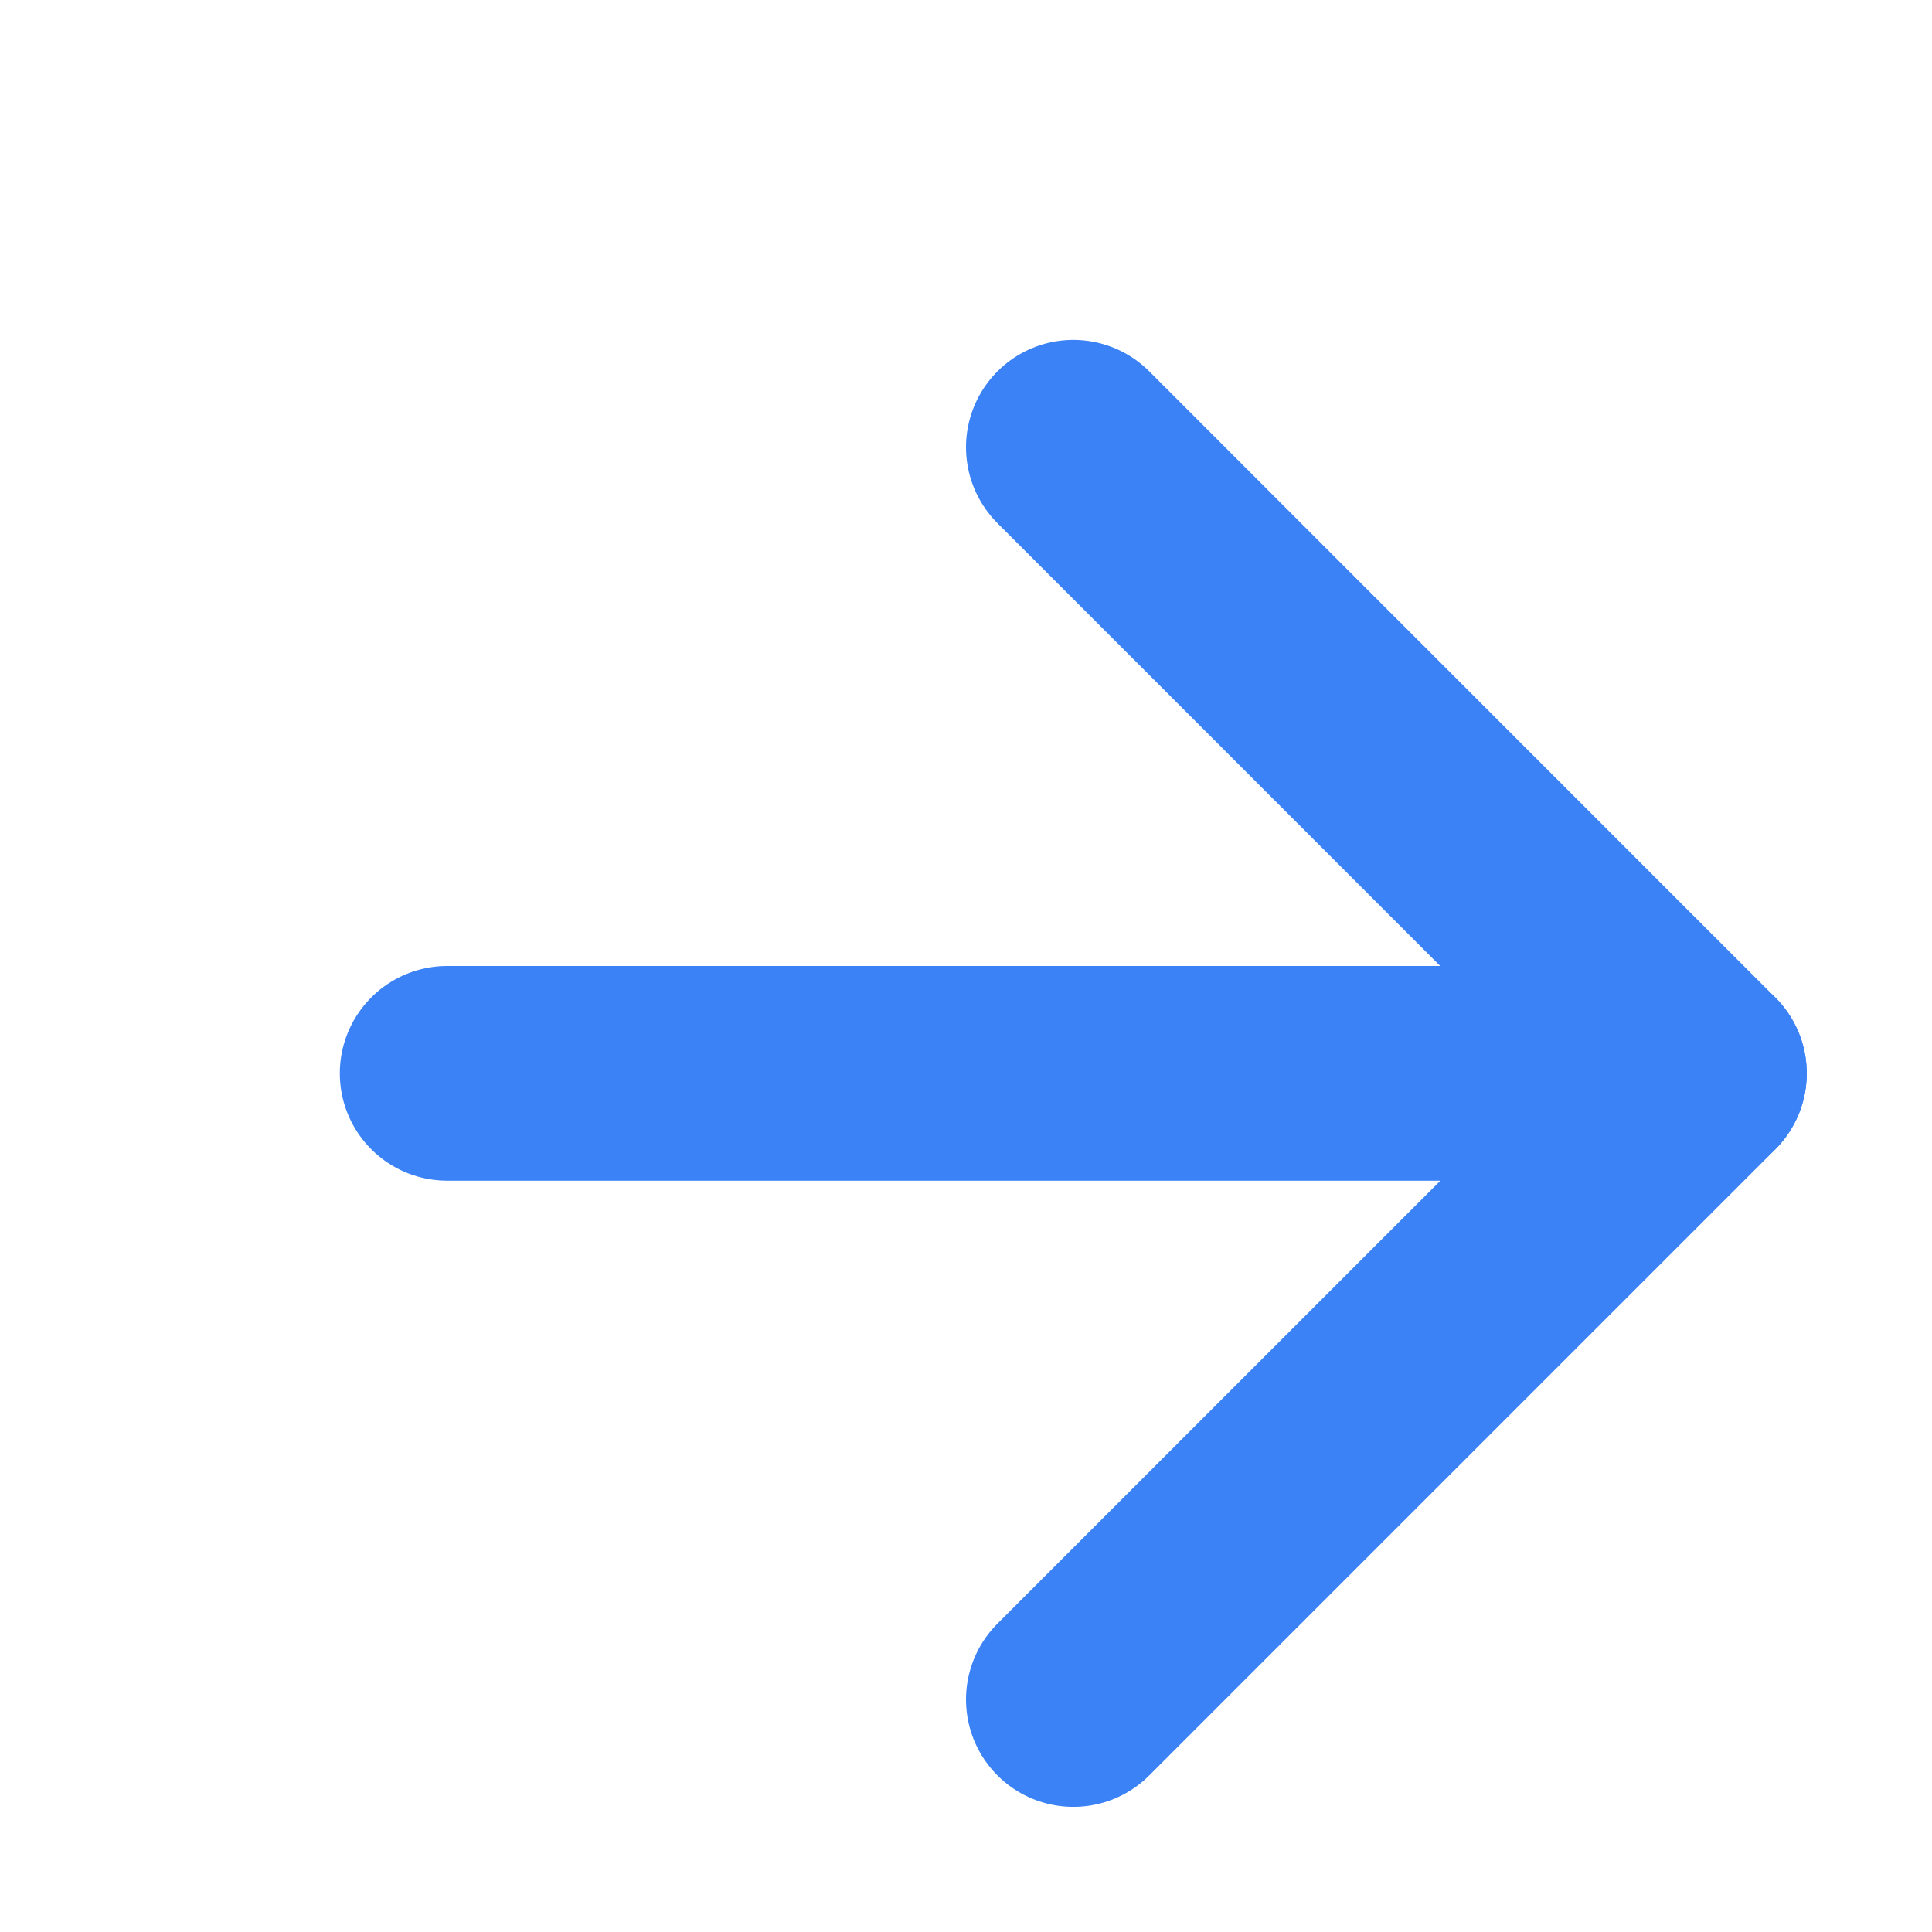 <svg width="18" height="18" viewBox="0 0 18 18" fill="none" xmlns="http://www.w3.org/2000/svg">
<path d="M4.166 10L15.833 10" stroke="#3B82F7" stroke-width="2" stroke-linecap="round" stroke-linejoin="round"/>
<path d="M10 4.167L15.833 10.001L10 15.834" stroke="#3B82F7" stroke-width="2" stroke-linecap="round" stroke-linejoin="round"/>
</svg>
